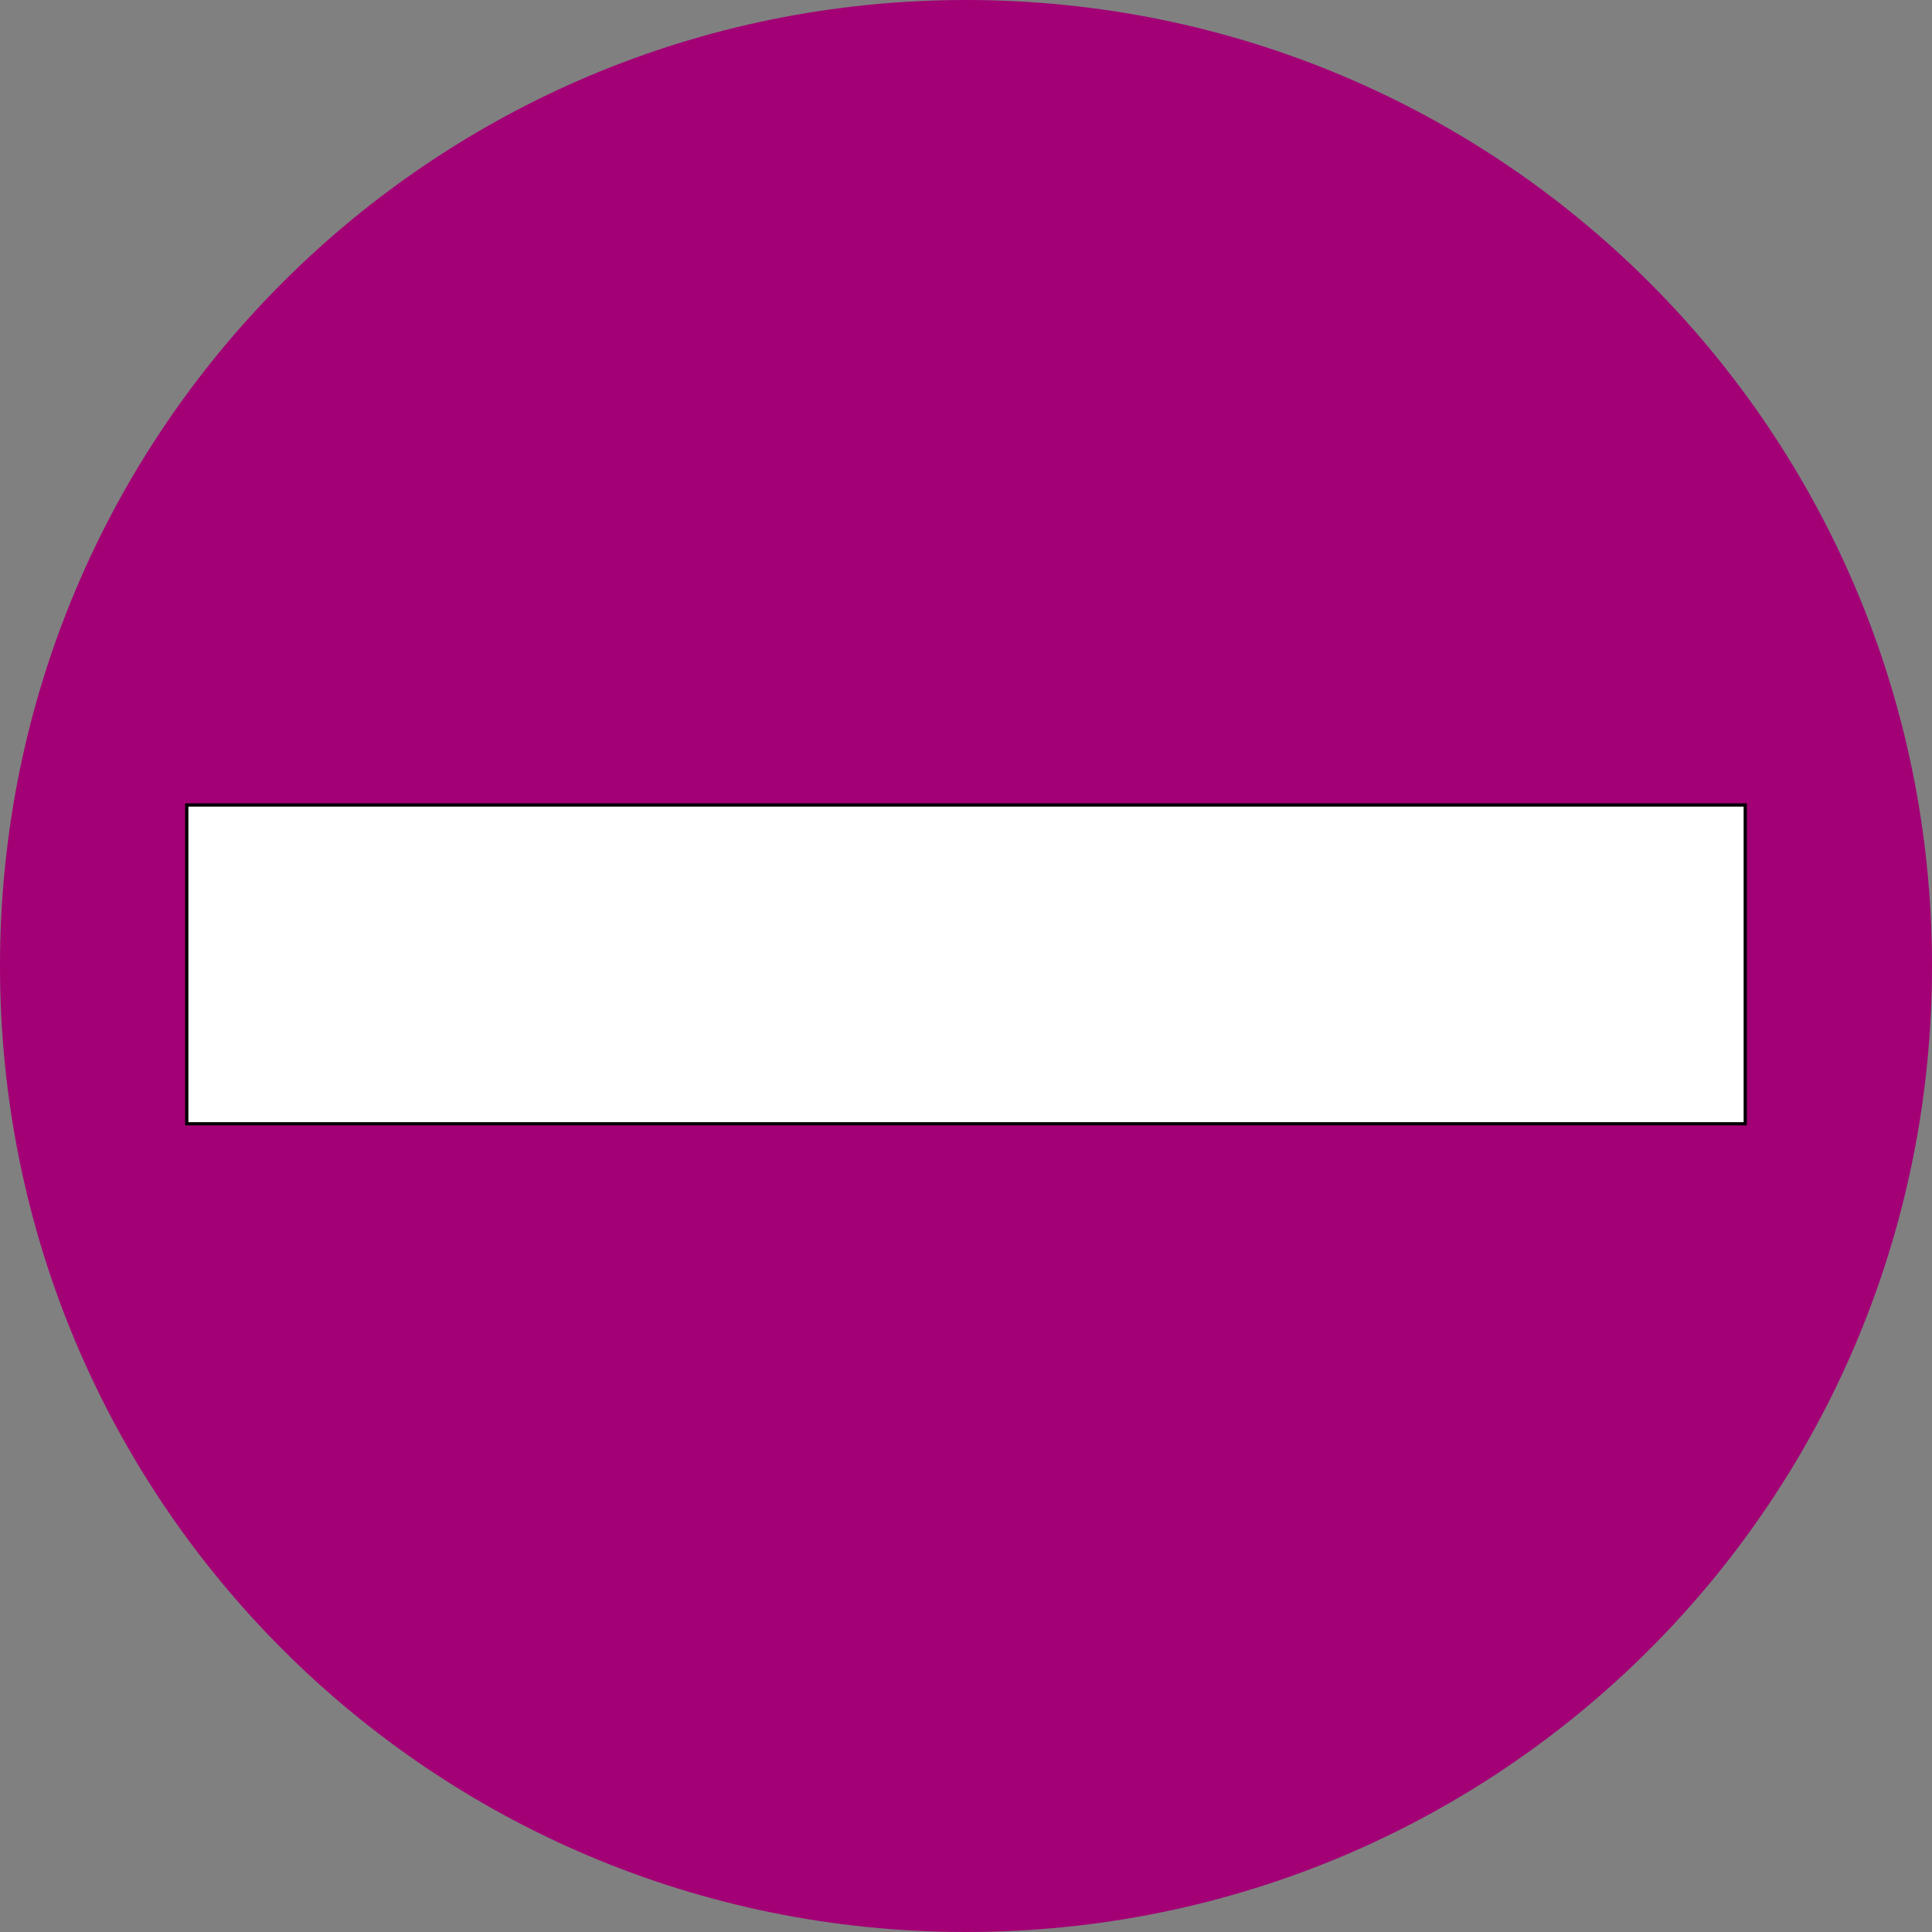 <?xml version="1.0" encoding="utf-8"?>
<!-- Generator: Adobe Illustrator 23.0.2, SVG Export Plug-In . SVG Version: 6.00 Build 0)  -->
<svg version="1.1"
	 id="svg3162" xmlns:cc="http://creativecommons.org/ns#" xmlns:dc="http://purl.org/dc/elements/1.1/" xmlns:inkscape="http://www.inkscape.org/namespaces/inkscape" xmlns:rdf="http://www.w3.org/1999/02/22-rdf-syntax-ns#" xmlns:sodipodi="http://sodipodi.sourceforge.net/DTD/sodipodi-0.dtd" xmlns:svg="http://www.w3.org/2000/svg"
	 xmlns="http://www.w3.org/2000/svg" xmlns:xlink="http://www.w3.org/1999/xlink" x="0px" y="0px" width="60px" height="60px"
	 viewBox="0 0 60 60" style="enable-background:new 0 0 60 60;" xml:space="preserve">
<rect x="0" y="0" width="60" height="60" fill="#808080" stroke="none"/>
<style type="text/css">
	.st0{fill:#A30075;}
	.st1{fill:#FFFFFF;stroke:#000000;stroke-width:0.1;}
</style>
<g id="g3172">
	<path id="path3174" class="st0" d="M30,60c16.6,0,30-13.4,30-30C60,13.4,46.6,0,30,0C13.4,0,0,13.4,0,30C0,46.6,13.4,60,30,60z"/>
	<path id="path3176" d="M30,30"/>
</g>
<g id="g3178">
	<path id="path3180" class="st1" d="M54.2,34.9V25H5.8v9.9H54.2z"/>
	<path id="path3182" class="st1" d="M30,30"/>
</g>
</svg>
